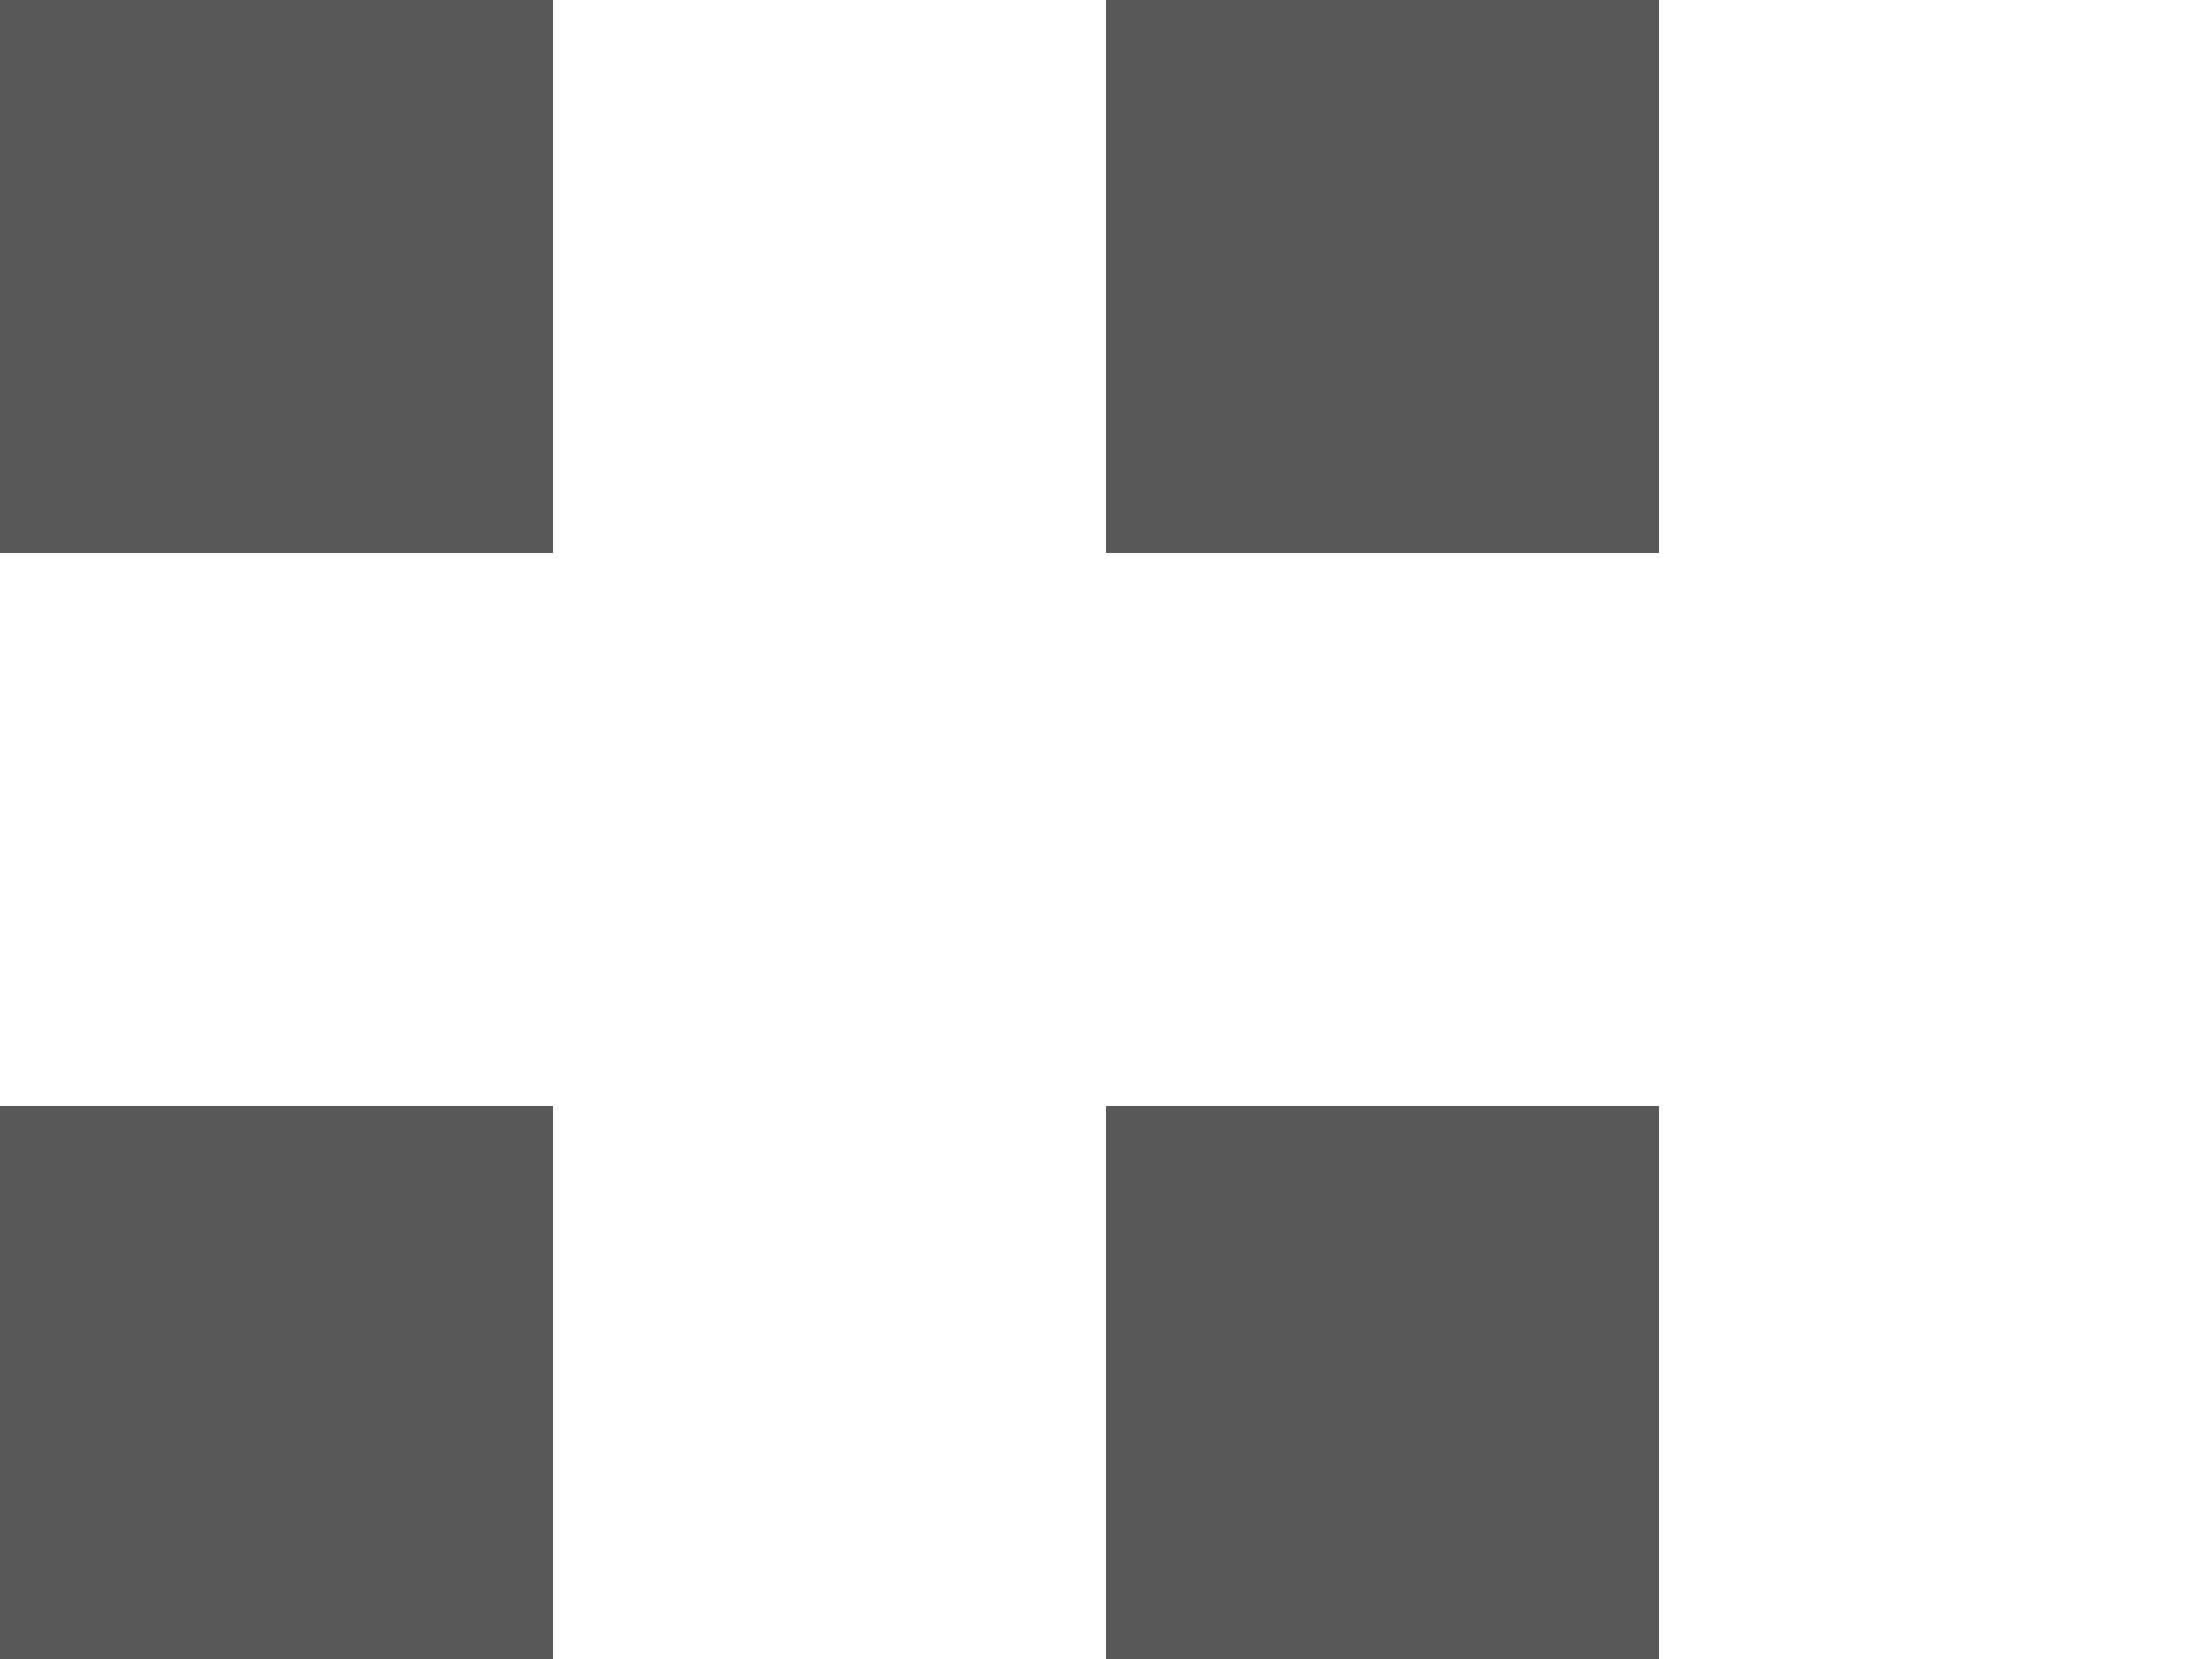 <?xml version="1.0" encoding="utf-8"?>
<!-- Generator: Adobe Illustrator 16.2.1, SVG Export Plug-In . SVG Version: 6.00 Build 0)  -->
<!DOCTYPE svg PUBLIC "-//W3C//DTD SVG 1.1//EN" "http://www.w3.org/Graphics/SVG/1.1/DTD/svg11.dtd">
<svg version="1.1" xmlns="http://www.w3.org/2000/svg" xmlns:xlink="http://www.w3.org/1999/xlink" x="0px" y="0px" width="4px"
	 height="3px" viewBox="0 0 4 3" enable-background="new 0 0 4 3" xml:space="preserve">
<g id="Layer_1">
</g>
<g id="Layer_2">
	<rect fill="#58595B" width="1" height="1"/>
	<rect x="2" fill="#58595B" width="1" height="1"/>
	<rect y="2" fill="#58595B" width="1" height="1"/>
	<rect x="2" y="2" fill="#58595B" width="1" height="1"/>
</g>
</svg>
